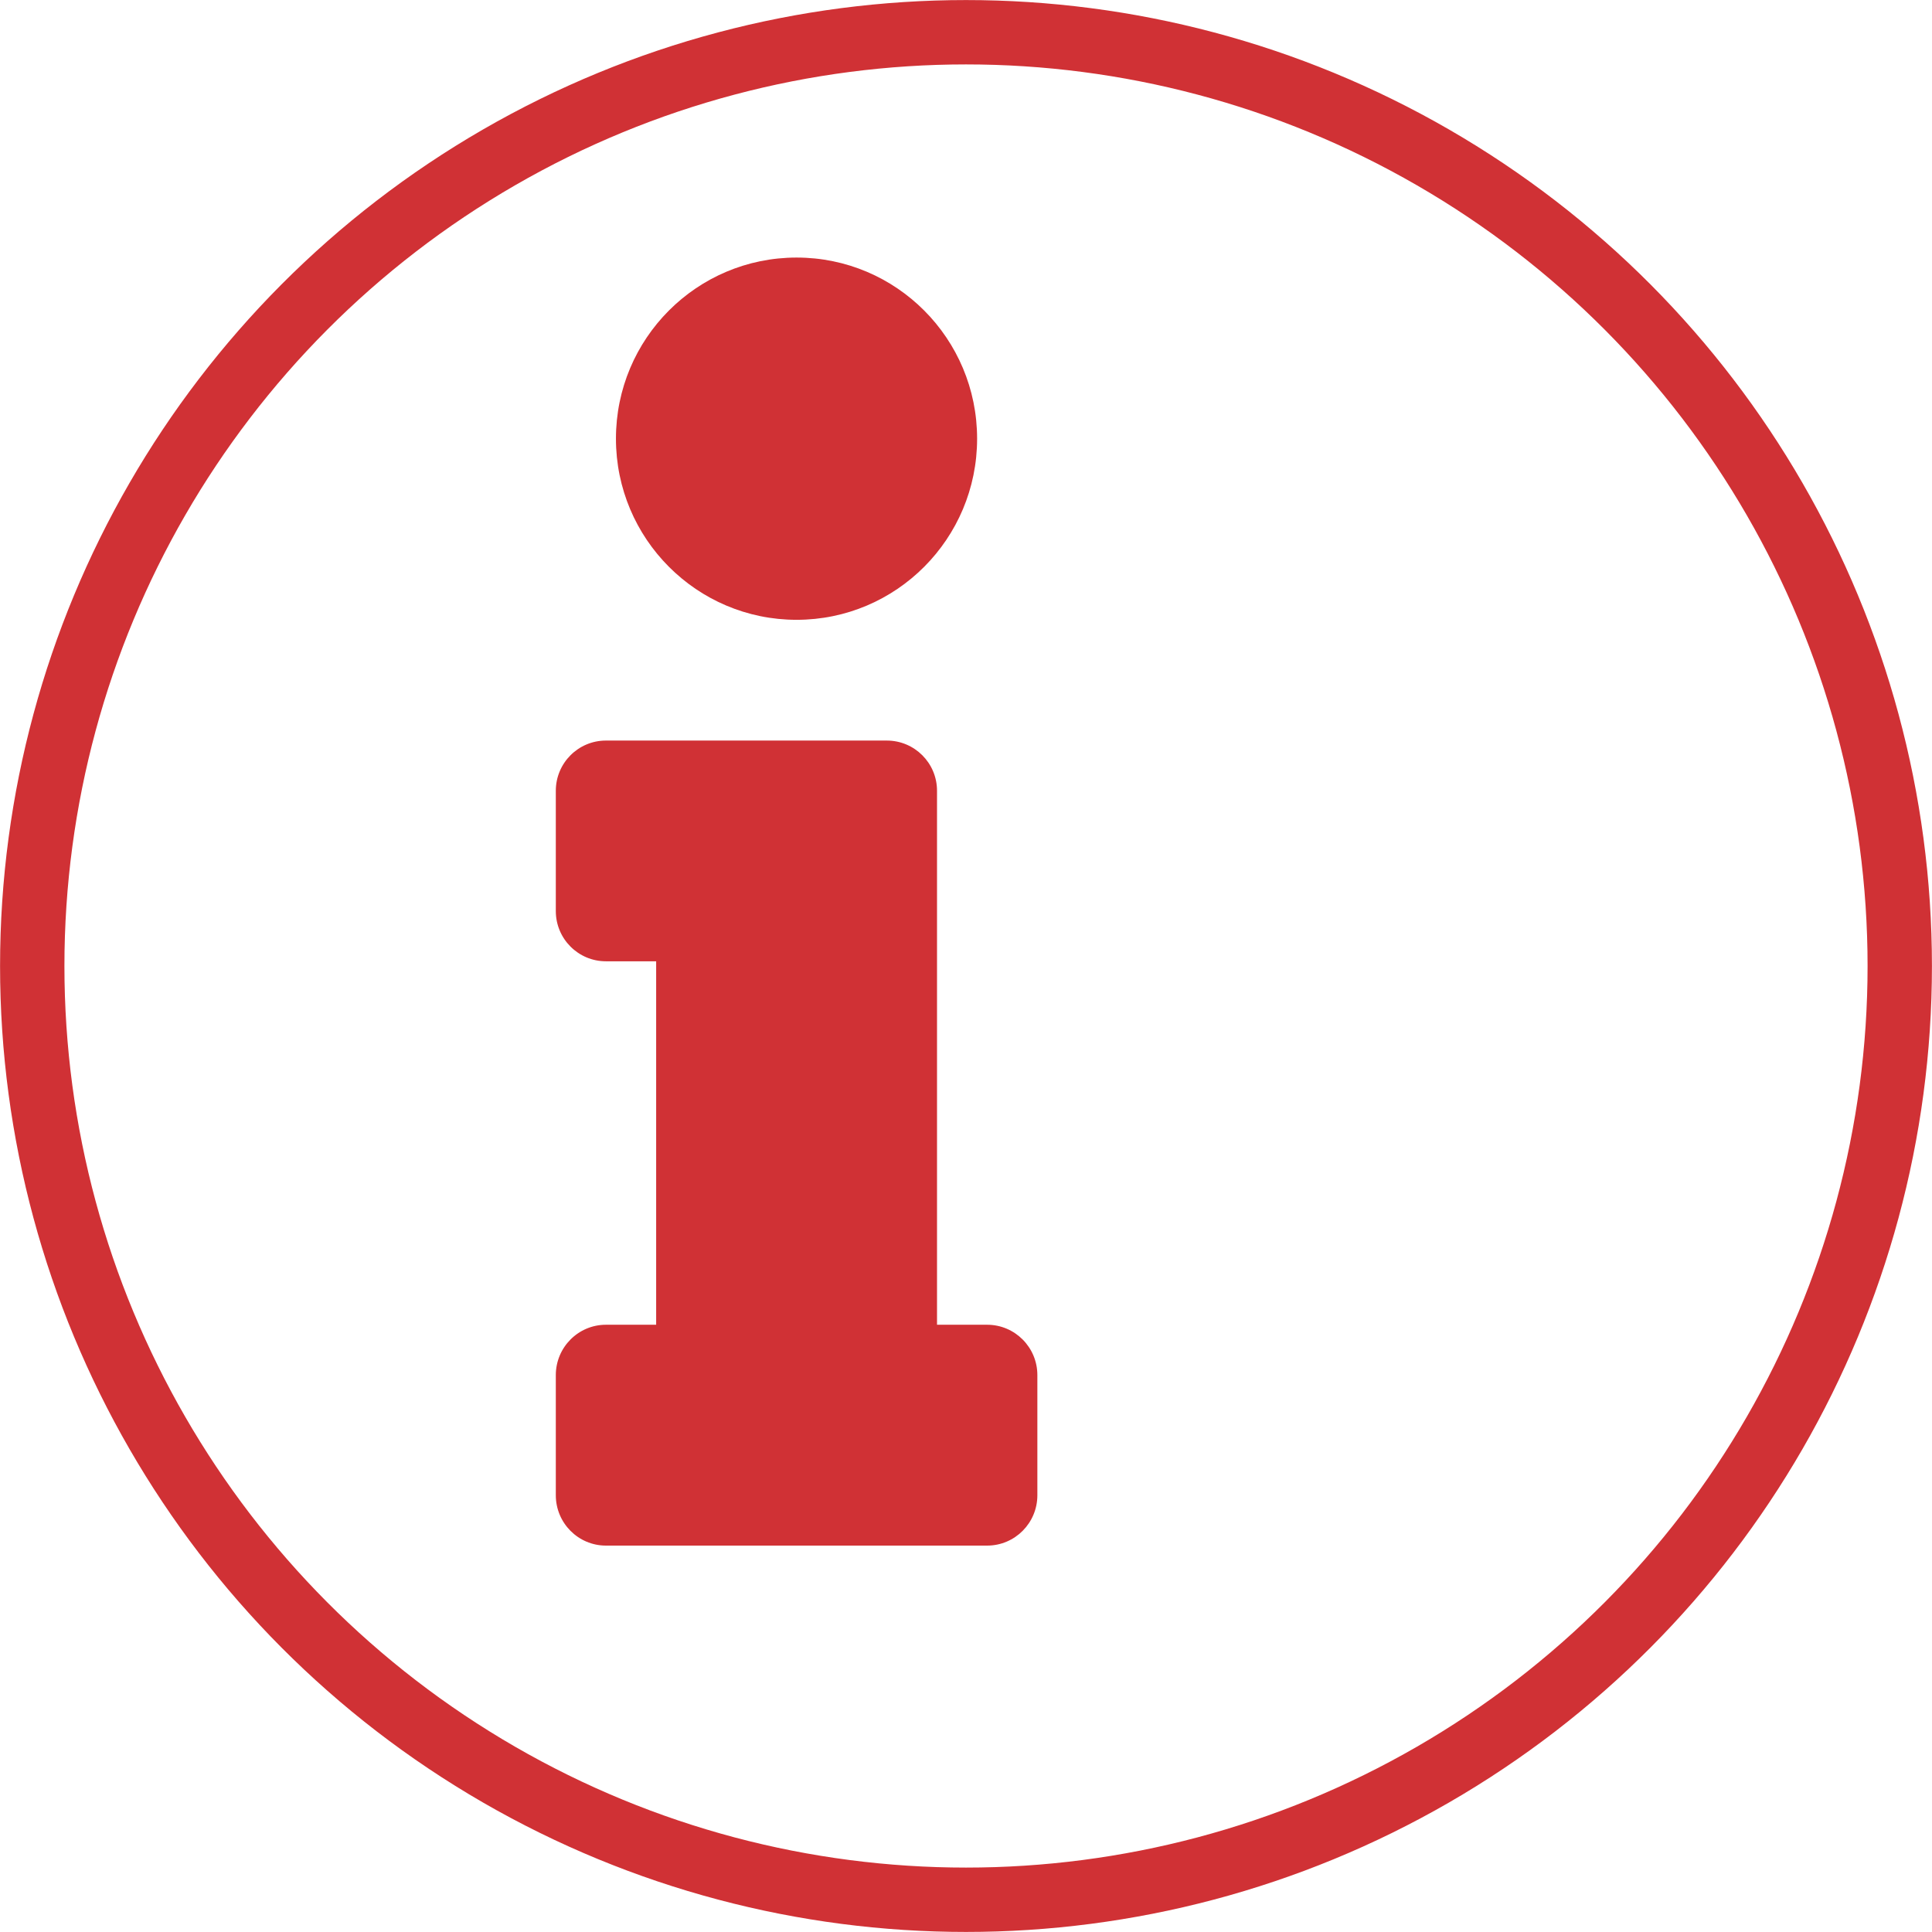 <svg width="16" height="16" viewBox="0 0 16 16" fill="none" xmlns="http://www.w3.org/2000/svg">
<circle cx="8" cy="8" r="7.733" stroke="#D03135" stroke-width="0.533"/>
<path d="M5.018 10.971H5.434V7.961H5.018C4.789 7.961 4.603 7.775 4.603 7.545V6.549C4.603 6.319 4.789 6.133 5.018 6.133H7.344C7.574 6.133 7.76 6.319 7.76 6.549V10.971H8.175C8.405 10.971 8.591 11.158 8.591 11.388V12.383C8.591 12.613 8.405 12.8 8.175 12.8H5.018C4.789 12.8 4.603 12.613 4.603 12.383V11.388C4.603 11.158 4.789 10.971 5.018 10.971ZM6.597 2.133C5.771 2.133 5.101 2.804 5.101 3.633C5.101 4.461 5.771 5.133 6.597 5.133C7.423 5.133 8.092 4.461 8.092 3.633C8.092 2.804 7.423 2.133 6.597 2.133Z" fill="#D03135"/>
</svg>
